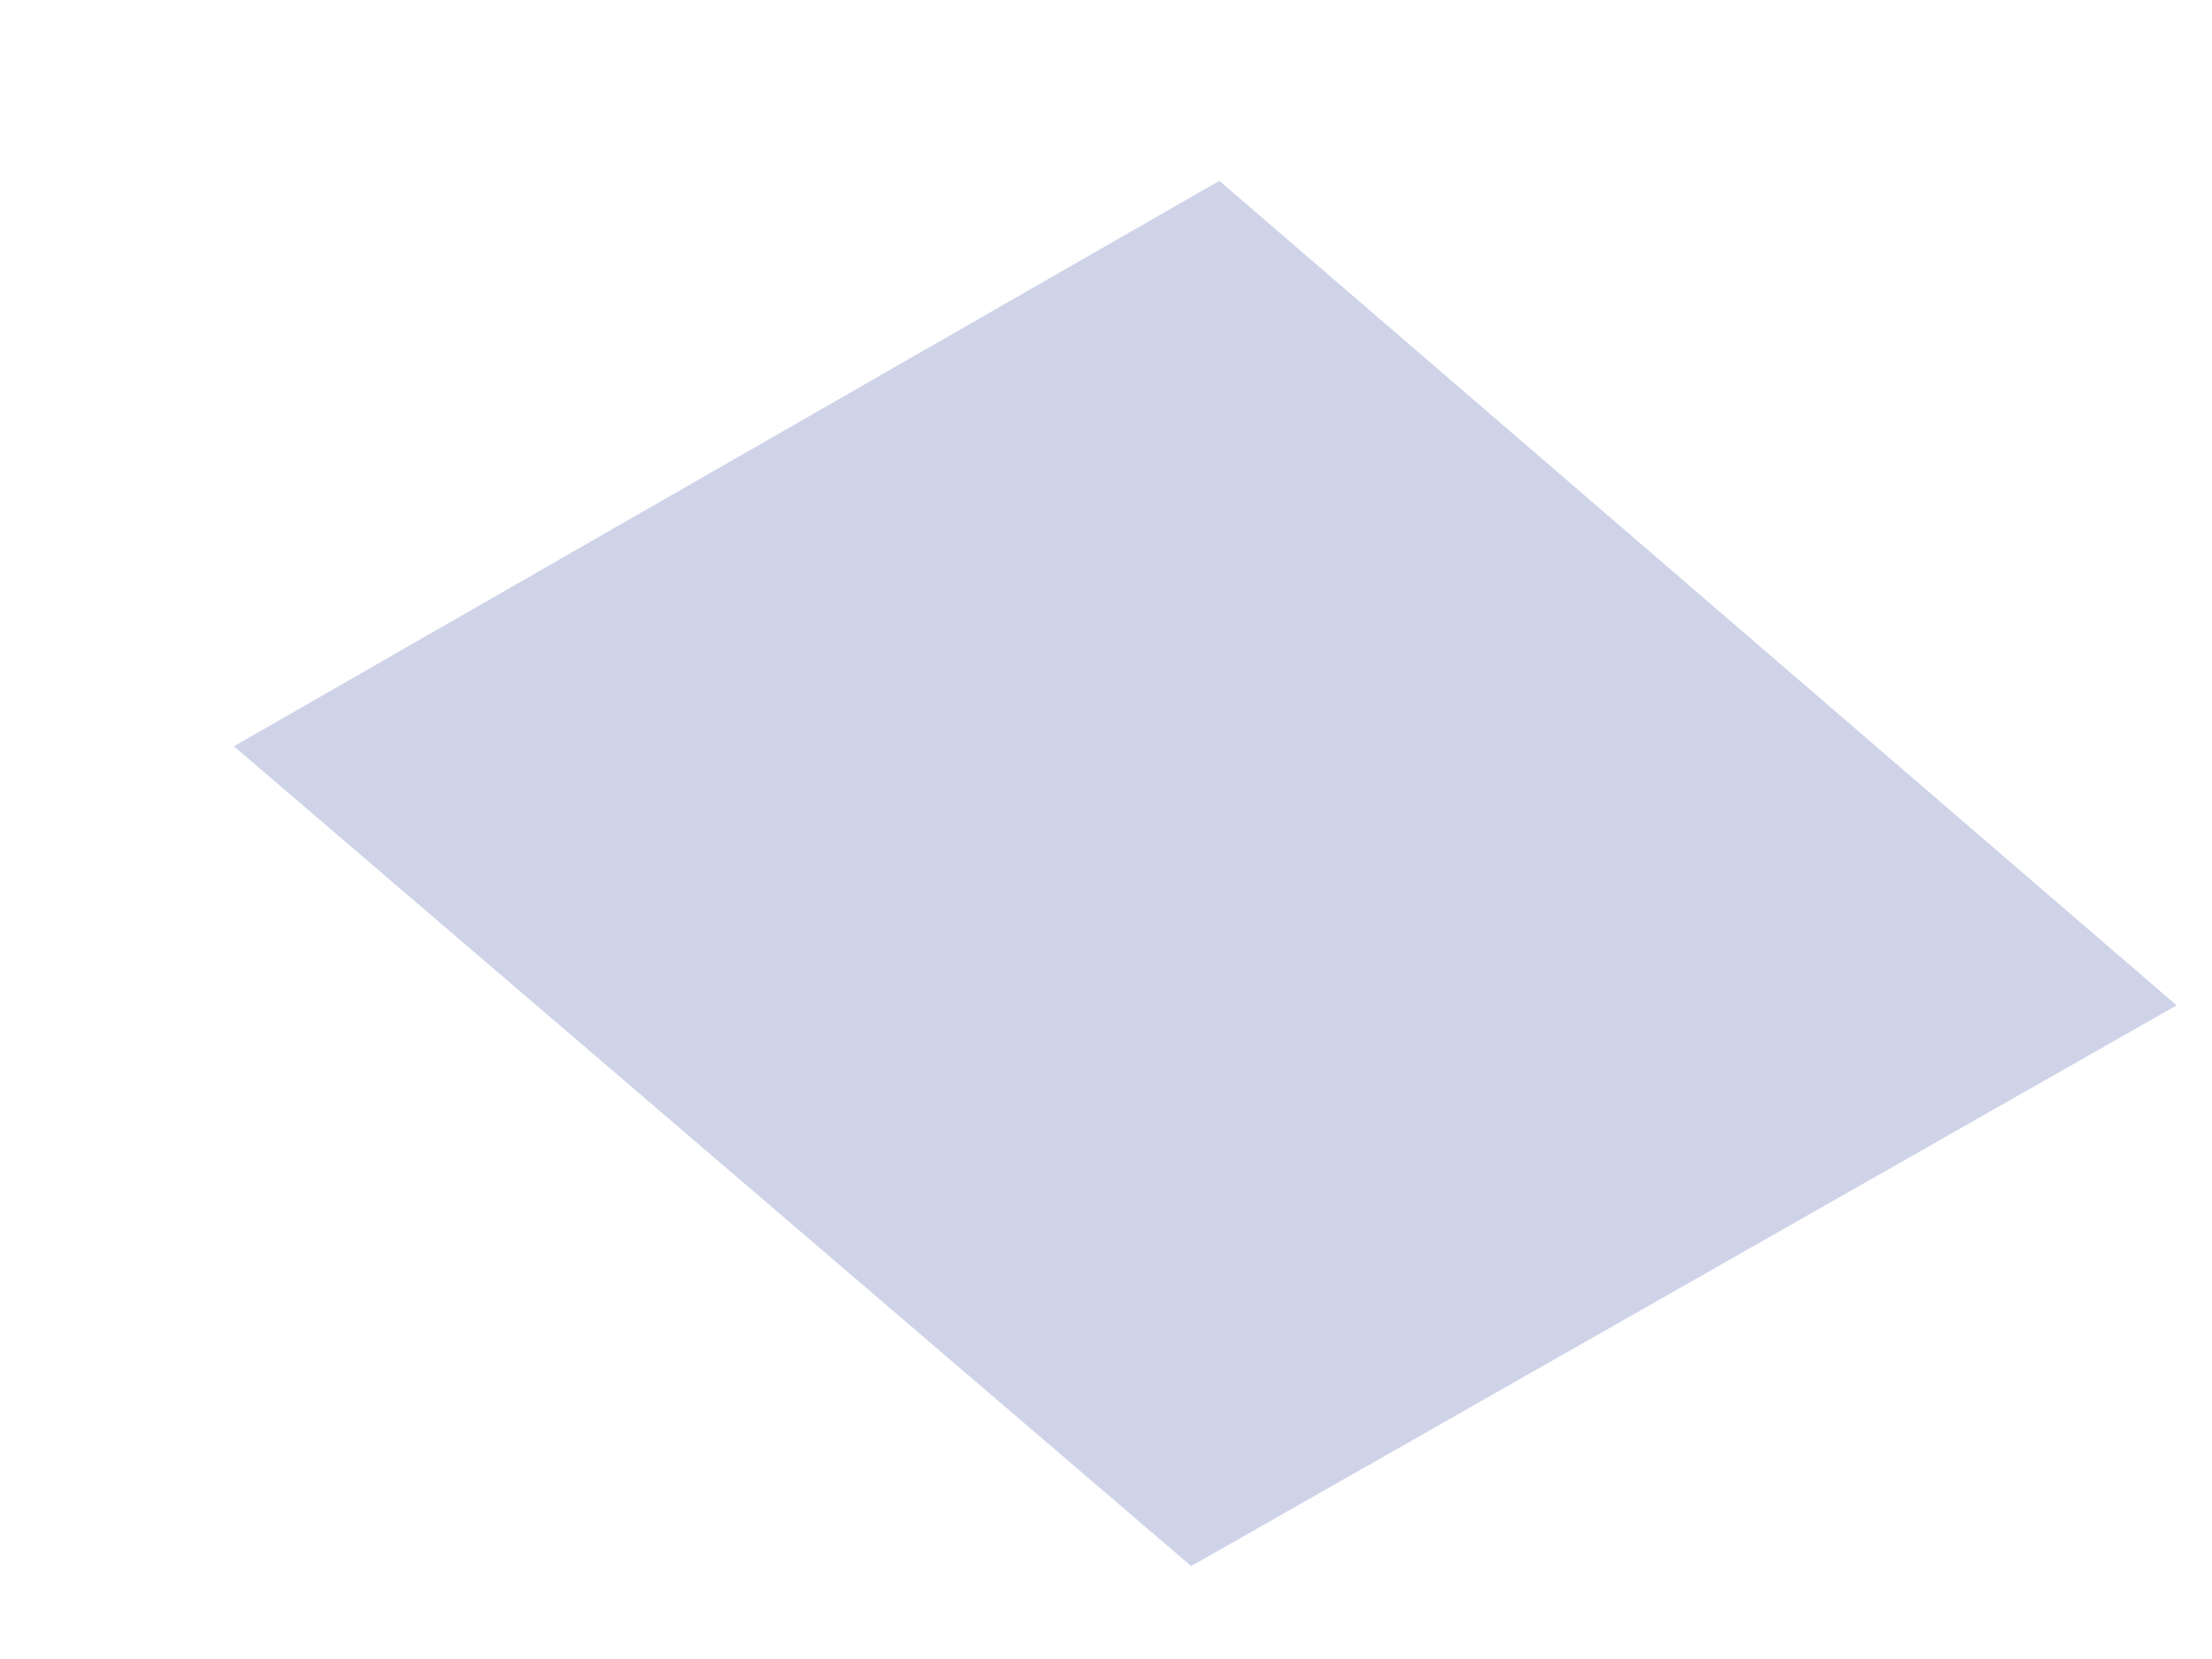 <?xml version="1.0" encoding="UTF-8" standalone="no"?><svg width='8' height='6' viewBox='0 0 8 6' fill='none' xmlns='http://www.w3.org/2000/svg'>
<path d='M7.872 3.636L4.308 5.664L0.846 2.699L4.41 0.654L7.872 3.636Z' fill='#CED3E8'/>
</svg>
